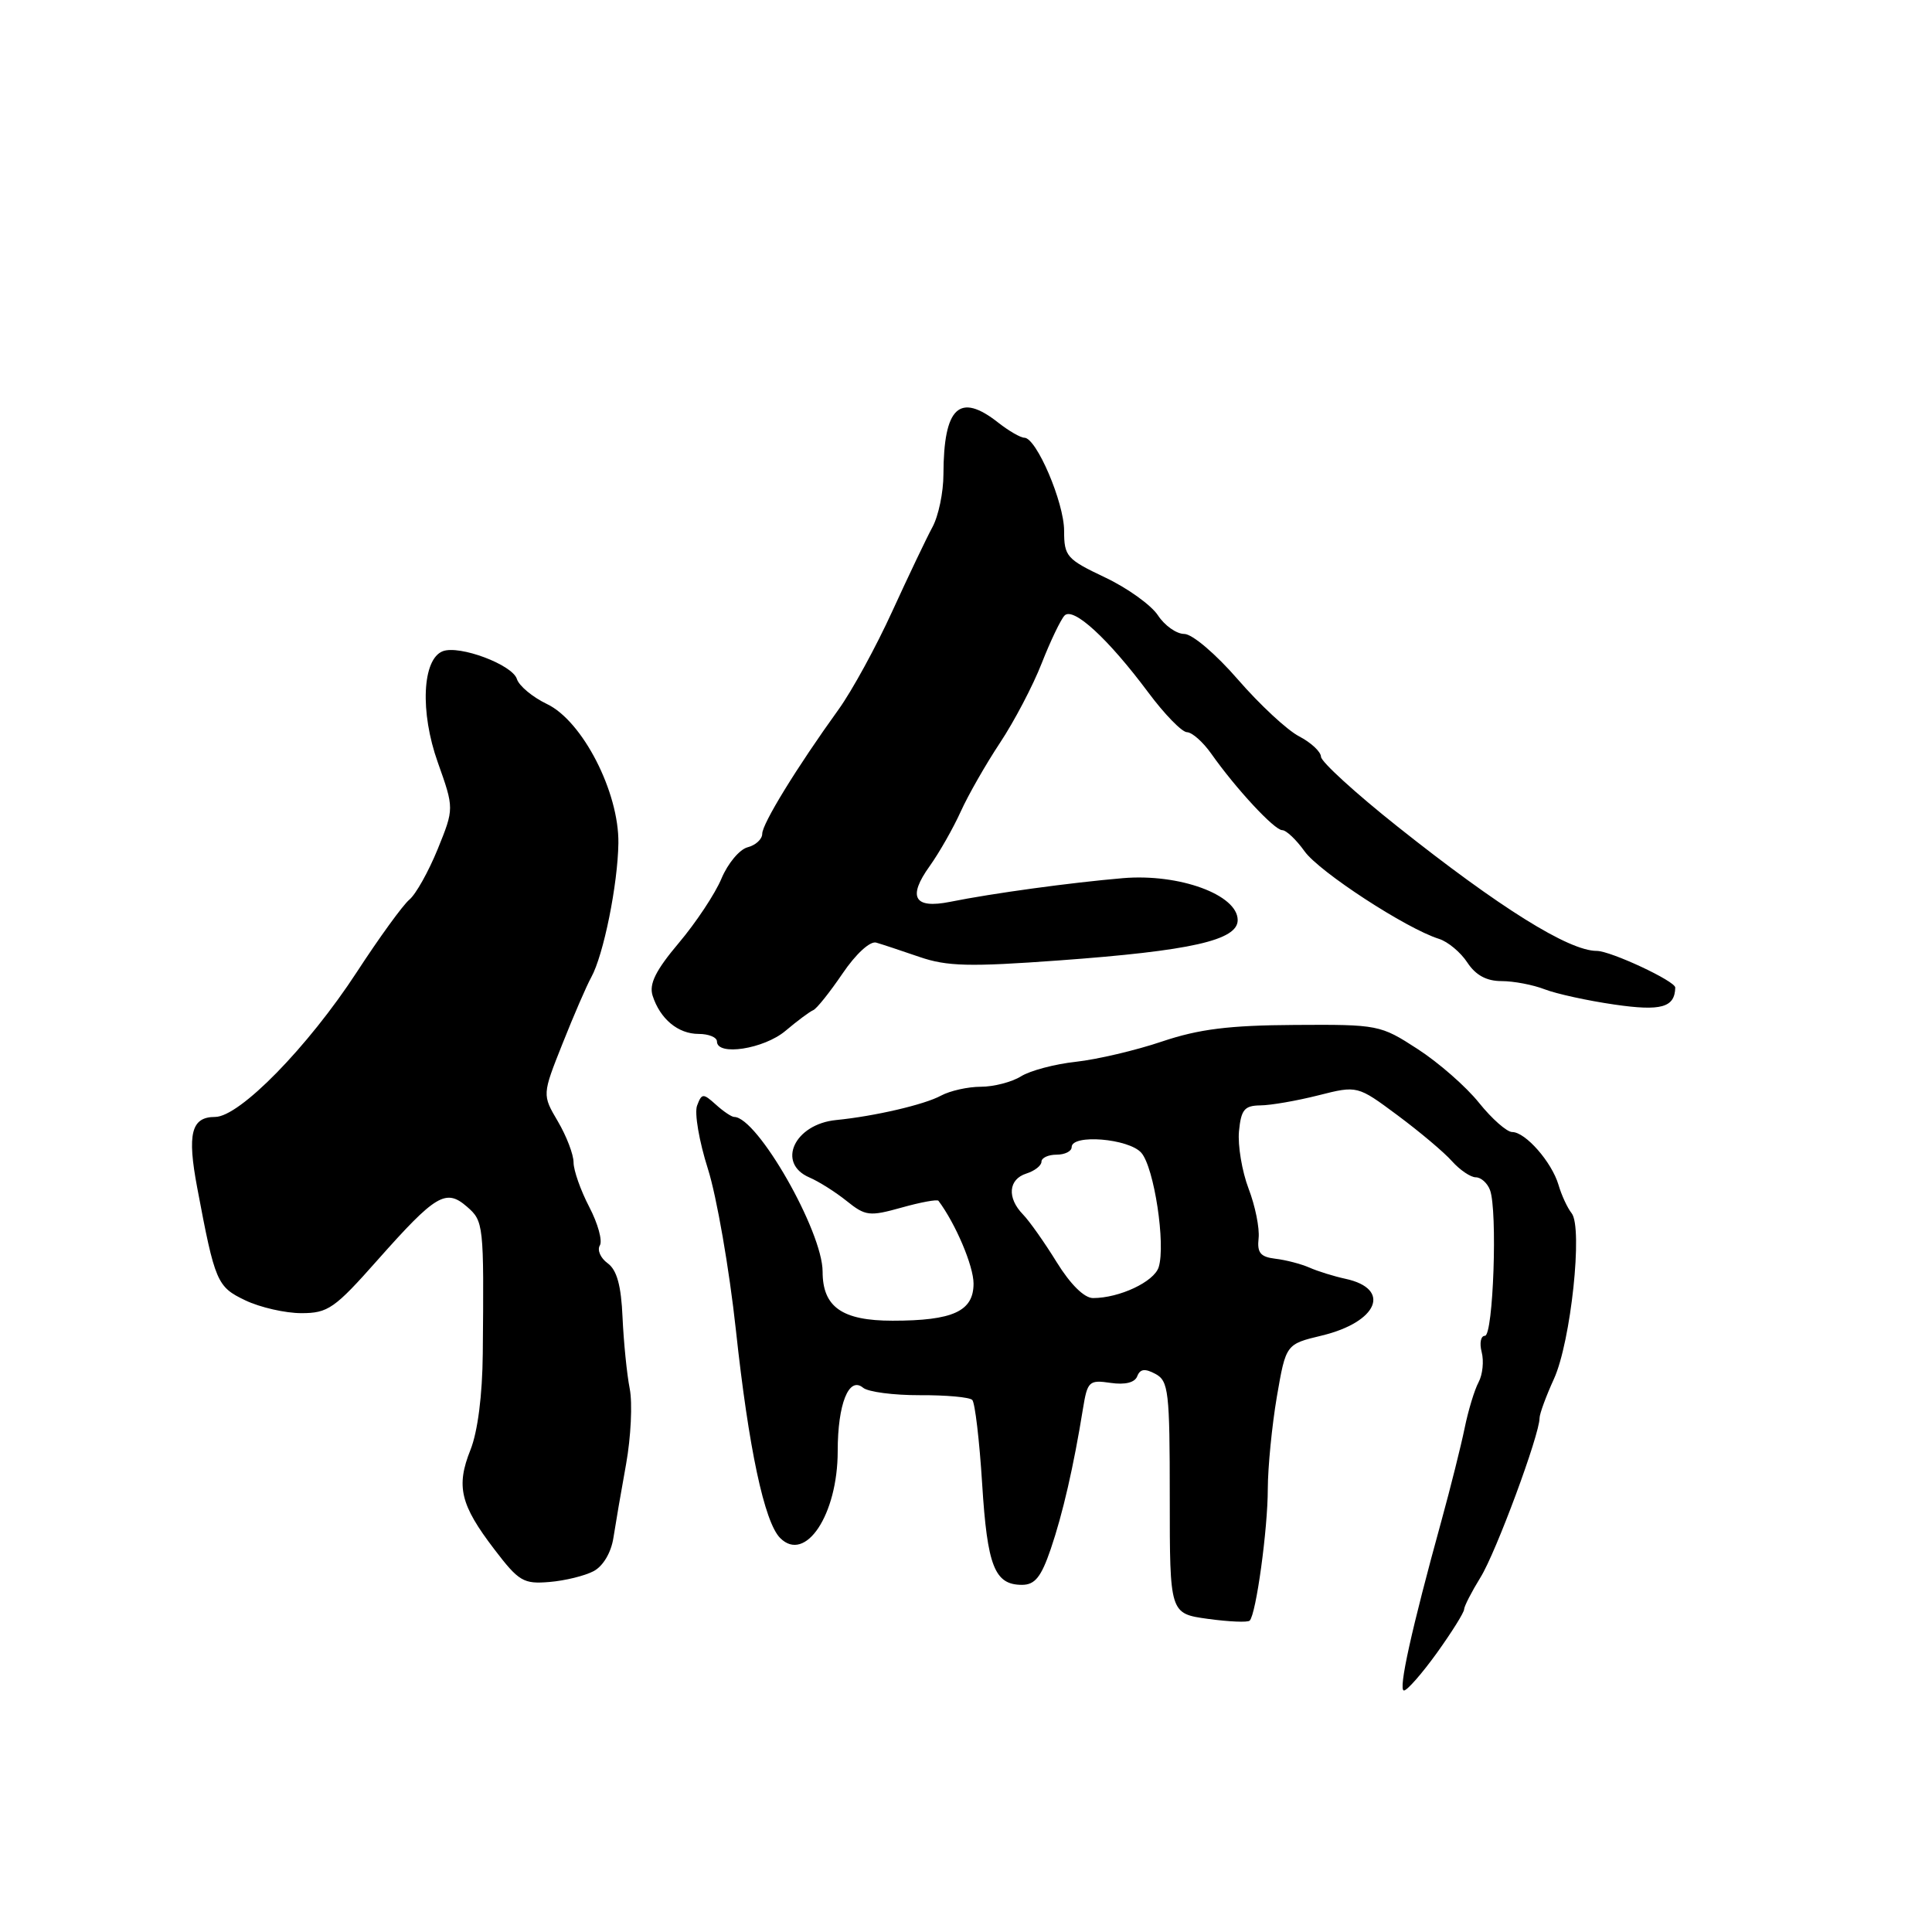 <?xml version="1.0" encoding="UTF-8" standalone="no"?>
<!DOCTYPE svg PUBLIC "-//W3C//DTD SVG 1.1//EN" "http://www.w3.org/Graphics/SVG/1.1/DTD/svg11.dtd" >
<svg xmlns="http://www.w3.org/2000/svg" xmlns:xlink="http://www.w3.org/1999/xlink" version="1.1" viewBox="0 0 256 256">
 <g >
 <path fill="currentColor"
d=" M 190.41 219.00 C 192.38 216.25 194.00 213.66 194.00 213.25 C 194.01 212.84 194.99 210.93 196.18 209.00 C 198.22 205.72 204.00 190.12 204.00 187.90 C 204.00 187.34 204.86 185.00 205.91 182.70 C 208.15 177.78 209.76 162.65 208.25 160.76 C 207.70 160.07 206.91 158.38 206.51 157.00 C 205.61 153.97 202.13 150.00 200.37 150.00 C 199.67 150.00 197.69 148.26 195.98 146.13 C 194.27 143.99 190.61 140.79 187.84 139.00 C 182.91 135.80 182.62 135.74 171.56 135.81 C 162.86 135.86 158.87 136.36 153.99 138.00 C 150.51 139.18 145.38 140.38 142.58 140.69 C 139.79 140.99 136.50 141.86 135.29 142.62 C 134.07 143.38 131.67 144.00 129.97 144.00 C 128.26 144.00 125.89 144.53 124.68 145.18 C 122.50 146.37 115.87 147.91 110.80 148.41 C 105.27 148.95 102.86 154.13 107.25 156.02 C 108.49 156.55 110.71 157.95 112.19 159.14 C 114.68 161.14 115.21 161.20 119.47 160.01 C 121.99 159.30 124.19 158.90 124.35 159.11 C 126.63 162.16 129.00 167.75 129.00 170.08 C 129.00 173.75 126.28 175.00 118.26 175.00 C 111.59 175.00 109.00 173.19 109.00 168.50 C 109.00 163.16 100.34 148.00 97.28 148.00 C 96.94 148.00 95.84 147.26 94.85 146.36 C 93.17 144.85 92.99 144.85 92.37 146.49 C 91.99 147.46 92.64 151.23 93.80 154.88 C 94.96 158.52 96.63 168.13 97.51 176.24 C 99.20 191.91 101.28 201.68 103.37 203.79 C 106.72 207.16 111.00 200.70 111.00 192.28 C 111.00 186.03 112.48 182.32 114.36 183.88 C 115.03 184.44 118.41 184.88 121.88 184.87 C 125.34 184.85 128.47 185.13 128.83 185.50 C 129.19 185.86 129.78 190.86 130.14 196.60 C 130.82 207.54 131.79 210.00 135.42 210.00 C 137.13 210.00 137.96 208.97 139.23 205.25 C 140.82 200.59 142.27 194.28 143.50 186.65 C 144.09 183.03 144.31 182.82 147.16 183.24 C 149.09 183.52 150.37 183.20 150.69 182.36 C 151.07 181.39 151.70 181.30 153.10 182.05 C 154.84 182.98 155.00 184.36 155.00 198.44 C 155.00 213.81 155.00 213.81 160.06 214.51 C 162.85 214.89 165.34 215.00 165.59 214.74 C 166.44 213.90 167.99 202.61 167.99 197.27 C 168.00 194.39 168.54 188.90 169.19 185.07 C 170.39 178.11 170.39 178.11 175.14 176.97 C 182.58 175.18 184.42 170.78 178.29 169.45 C 176.76 169.12 174.60 168.45 173.50 167.96 C 172.40 167.48 170.38 166.95 169.00 166.79 C 167.01 166.55 166.56 166.00 166.77 164.08 C 166.92 162.75 166.32 159.78 165.44 157.49 C 164.57 155.20 164.00 151.78 164.17 149.91 C 164.45 147.03 164.89 146.50 167.00 146.47 C 168.38 146.46 171.83 145.86 174.68 145.14 C 179.86 143.83 179.86 143.83 185.18 147.78 C 188.11 149.96 191.36 152.69 192.40 153.87 C 193.45 155.04 194.87 156.00 195.55 156.00 C 196.23 156.00 197.08 156.75 197.43 157.68 C 198.45 160.34 197.87 177.00 196.76 177.00 C 196.21 177.00 196.02 177.97 196.33 179.16 C 196.64 180.35 196.46 182.14 195.92 183.15 C 195.38 184.15 194.55 186.89 194.07 189.24 C 193.59 191.58 192.21 197.10 191.00 201.50 C 187.04 215.86 185.24 224.00 186.03 224.00 C 186.46 224.00 188.43 221.75 190.41 219.00 Z  M 78.67 208.18 C 79.92 207.51 80.98 205.72 81.28 203.77 C 81.56 201.97 82.31 197.57 82.96 194.00 C 83.60 190.43 83.82 185.93 83.44 184.00 C 83.06 182.07 82.64 177.83 82.49 174.57 C 82.31 170.34 81.74 168.28 80.52 167.39 C 79.57 166.70 79.11 165.64 79.48 165.03 C 79.86 164.42 79.23 162.13 78.08 159.93 C 76.94 157.74 76.00 155.08 76.00 154.03 C 76.00 152.97 75.06 150.53 73.92 148.59 C 71.84 145.06 71.84 145.06 74.54 138.28 C 76.02 134.55 77.73 130.60 78.34 129.50 C 79.97 126.56 81.86 117.21 81.94 111.72 C 82.03 104.96 77.19 95.54 72.48 93.29 C 70.58 92.38 68.78 90.89 68.49 89.97 C 67.89 88.07 60.89 85.45 58.67 86.29 C 55.95 87.34 55.63 94.34 58.01 101.02 C 60.18 107.13 60.18 107.13 57.99 112.53 C 56.78 115.49 55.10 118.50 54.24 119.21 C 53.39 119.92 50.26 124.23 47.29 128.79 C 40.80 138.74 31.74 148.00 28.50 148.00 C 25.34 148.00 24.78 150.22 26.13 157.37 C 28.49 169.92 28.75 170.51 32.52 172.31 C 34.47 173.24 37.81 174.00 39.93 174.00 C 43.46 174.00 44.34 173.39 50.03 166.96 C 57.74 158.27 59.08 157.47 61.86 159.88 C 64.09 161.81 64.13 162.19 63.97 179.36 C 63.92 184.87 63.30 189.70 62.34 192.11 C 60.41 196.94 60.99 199.39 65.50 205.29 C 68.75 209.55 69.36 209.91 72.81 209.62 C 74.87 209.45 77.51 208.80 78.67 208.18 Z  M 104.07 136.60 C 105.64 135.27 107.30 134.04 107.76 133.85 C 108.22 133.66 109.96 131.47 111.64 129.00 C 113.40 126.40 115.29 124.67 116.10 124.90 C 116.87 125.12 119.45 125.98 121.84 126.80 C 125.48 128.05 128.43 128.13 140.34 127.26 C 157.80 125.99 164.00 124.59 164.00 121.92 C 164.00 118.56 156.26 115.73 148.80 116.36 C 141.89 116.95 131.53 118.36 125.88 119.50 C 121.12 120.45 120.23 118.88 123.19 114.76 C 124.46 112.98 126.31 109.73 127.30 107.54 C 128.29 105.35 130.64 101.24 132.51 98.42 C 134.38 95.60 136.87 90.86 138.03 87.89 C 139.19 84.93 140.56 82.08 141.06 81.56 C 142.22 80.38 146.84 84.63 152.15 91.75 C 154.30 94.64 156.61 97.01 157.28 97.02 C 157.95 97.03 159.40 98.31 160.50 99.87 C 163.76 104.50 168.87 110.00 169.90 110.00 C 170.43 110.00 171.76 111.26 172.86 112.80 C 174.80 115.52 186.33 123.04 190.66 124.40 C 191.85 124.77 193.55 126.19 194.43 127.54 C 195.54 129.22 196.97 130.00 198.96 130.00 C 200.56 130.00 203.14 130.49 204.68 131.09 C 206.23 131.69 210.39 132.60 213.93 133.11 C 220.12 134.01 221.92 133.50 221.98 130.86 C 222.01 130.01 213.42 126.00 211.58 126.00 C 207.87 126.00 198.69 120.27 185.15 109.50 C 179.61 105.10 175.07 100.95 175.04 100.28 C 175.02 99.60 173.71 98.39 172.14 97.57 C 170.57 96.76 166.92 93.37 164.04 90.05 C 161.10 86.66 157.98 84.00 156.92 84.00 C 155.89 84.00 154.32 82.89 153.43 81.53 C 152.53 80.17 149.37 77.90 146.40 76.50 C 141.34 74.10 141.00 73.72 141.00 70.33 C 141.00 66.58 137.33 58.00 135.73 58.00 C 135.23 58.00 133.67 57.10 132.27 56.00 C 127.13 51.95 125.04 53.92 125.01 62.85 C 125.01 65.24 124.35 68.39 123.55 69.85 C 122.76 71.31 120.37 76.33 118.23 81.00 C 116.10 85.67 112.90 91.53 111.12 94.00 C 105.55 101.73 101.00 109.15 101.00 110.48 C 101.00 111.19 100.13 112.00 99.06 112.27 C 97.99 112.55 96.44 114.41 95.60 116.41 C 94.77 118.41 92.22 122.25 89.95 124.94 C 86.88 128.58 85.99 130.38 86.47 131.92 C 87.46 135.01 89.84 137.00 92.57 137.00 C 93.91 137.00 95.00 137.45 95.00 138.00 C 95.00 139.96 101.21 139.00 104.07 136.60 Z  M 140.02 167.25 C 138.41 164.64 136.40 161.79 135.55 160.92 C 133.41 158.72 133.61 156.26 136.00 155.50 C 137.10 155.15 138.00 154.45 138.00 153.93 C 138.00 153.42 138.90 153.00 140.00 153.00 C 141.10 153.00 142.00 152.55 142.00 152.00 C 142.00 150.24 149.57 150.86 151.23 152.75 C 152.93 154.69 154.48 164.90 153.53 167.91 C 152.92 169.84 148.33 172.00 144.83 172.00 C 143.67 172.00 141.83 170.18 140.02 167.25 Z "/>
</g>
</svg>